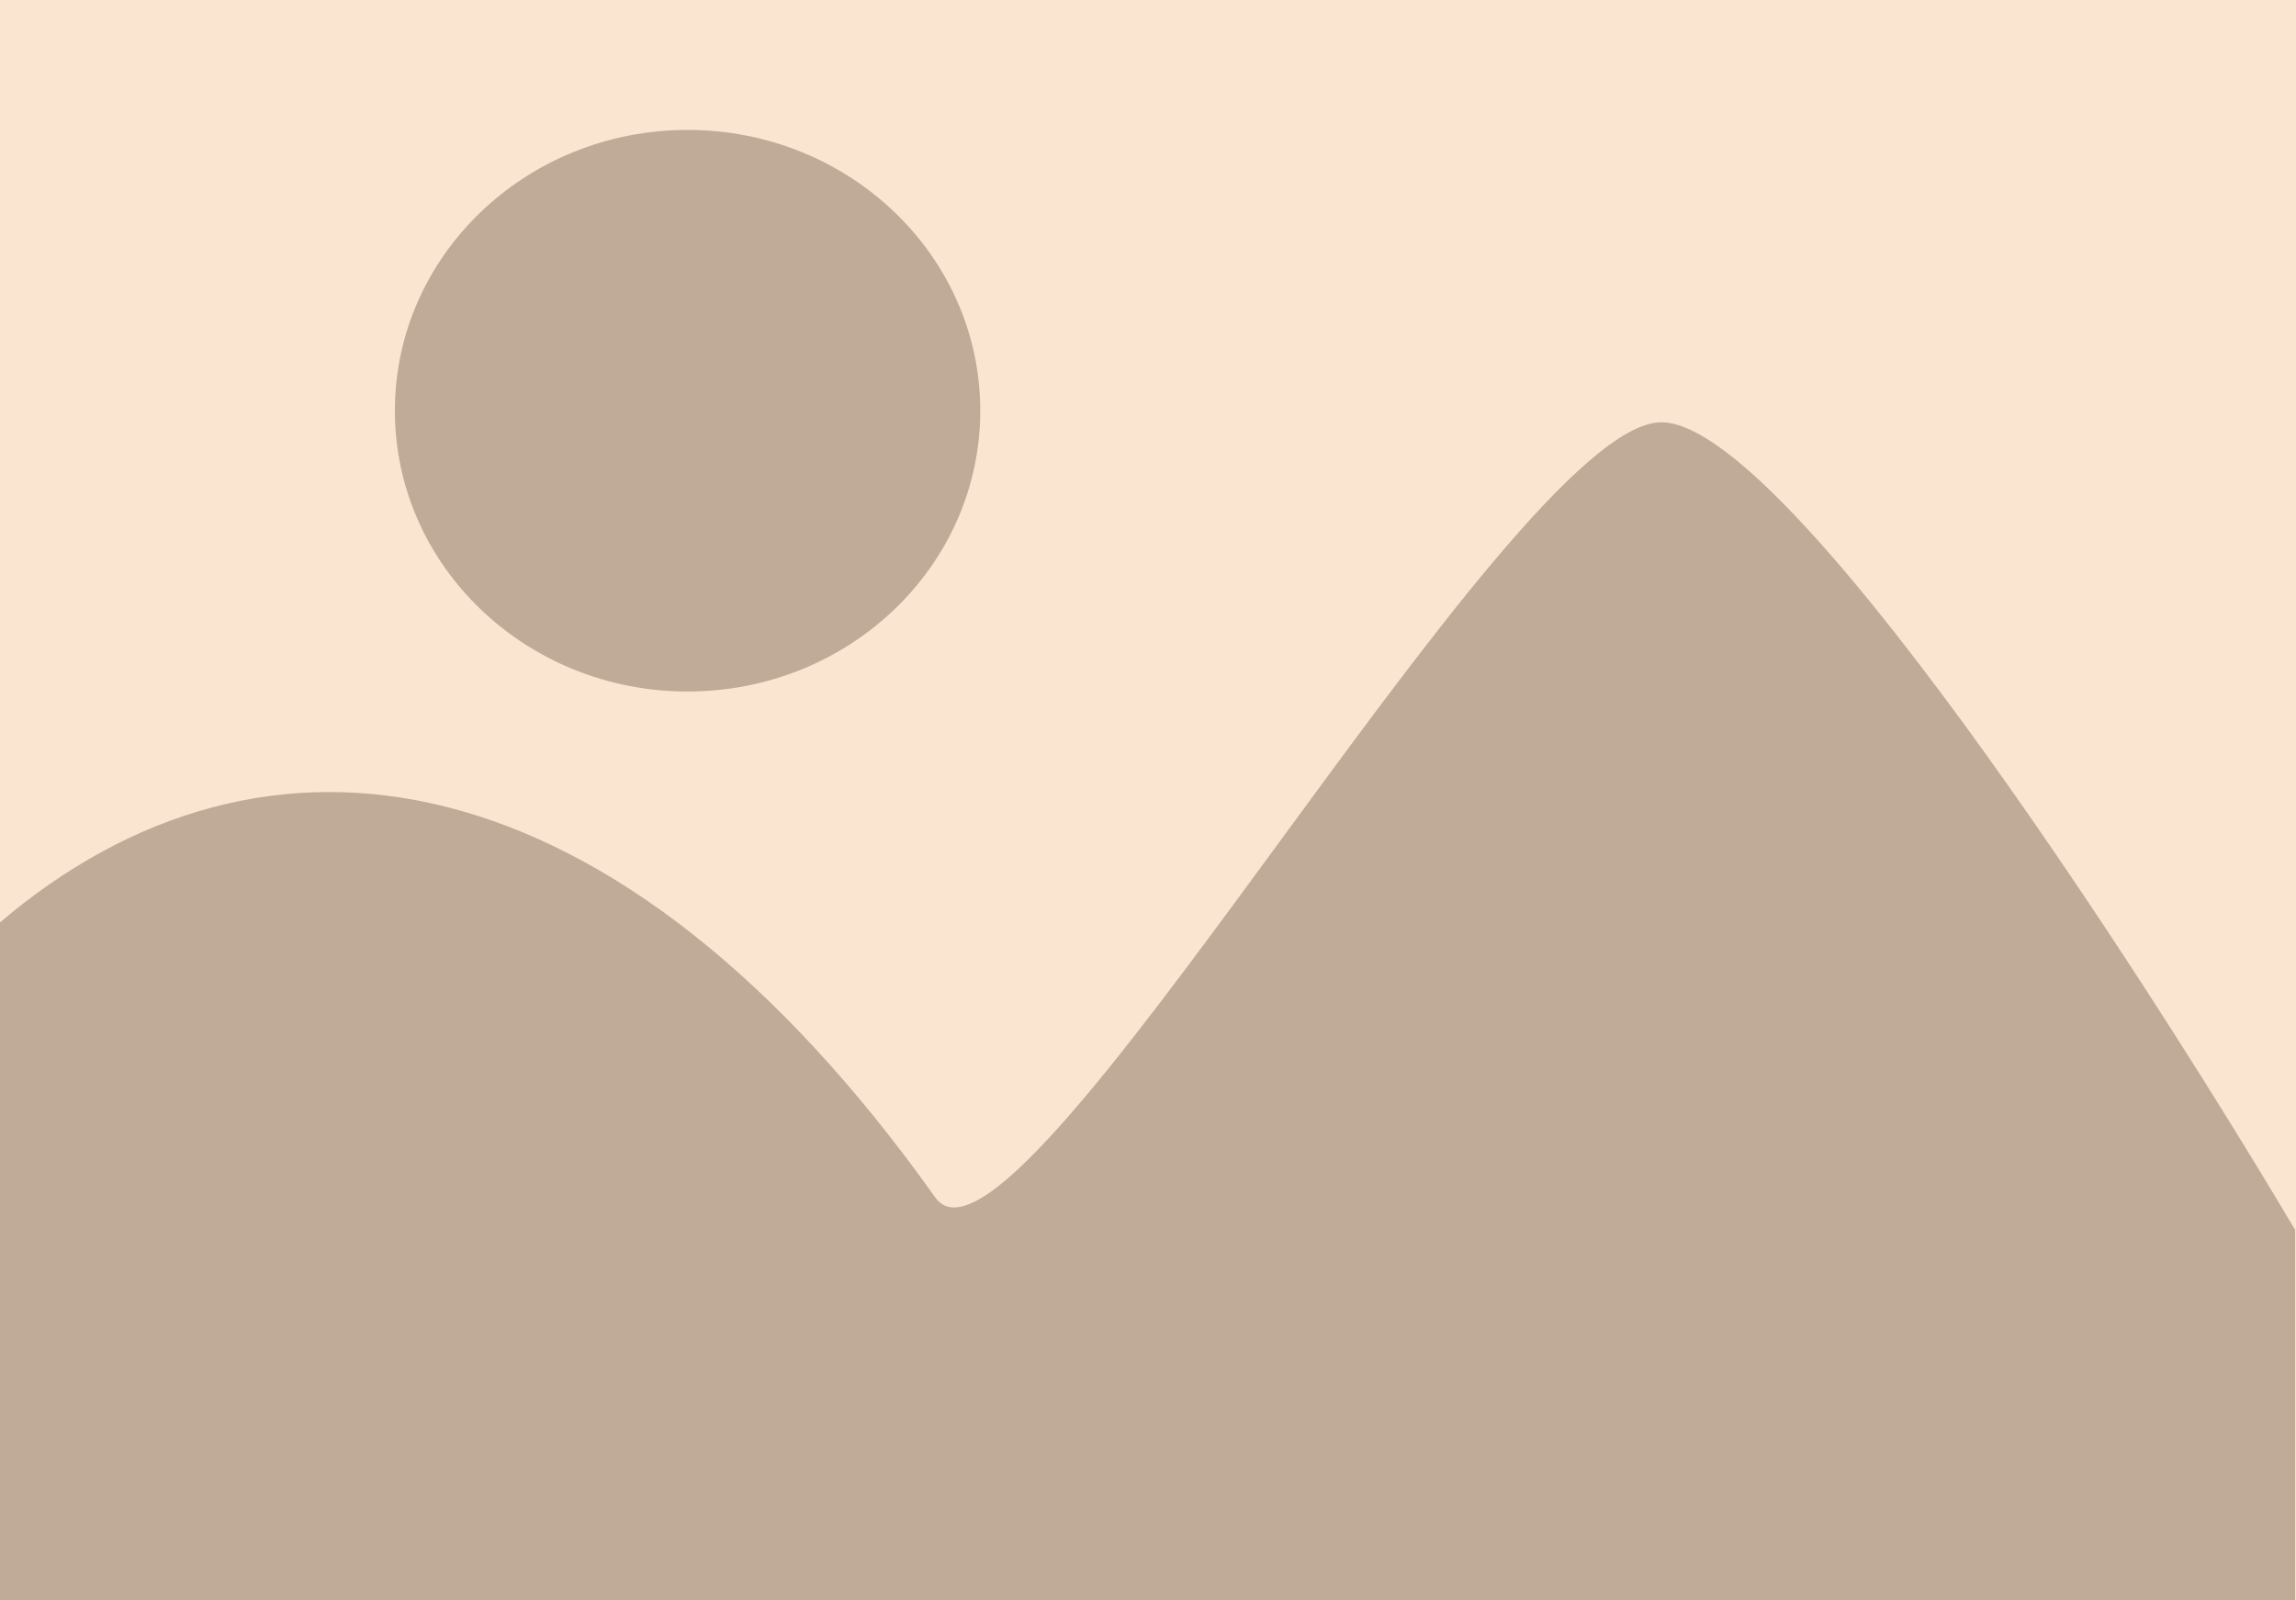 <svg width="485" height="338" viewBox="0 0 485 338" fill="none" xmlns="http://www.w3.org/2000/svg">
<g clip-path="url(#clip0_259_1023)">
<rect width="485" height="338" fill="#FAE5D1"/>
<ellipse cx="145.241" cy="86.75" rx="61.827" ry="59.309" fill="#BFAB98"/>
<path d="M197.557 252.913C130.033 158.007 55.754 147.157 -0.29 195.074V338.064H484.815V259.775C450.889 202.59 376.57 88.416 350.698 89.2C318.357 90.181 214.58 276.839 197.557 252.913Z" fill="#BFAB98"/>
</g>
<defs>
<clipPath id="clip0_259_1023">
<rect width="485" height="338" fill="white"/>
</clipPath>
</defs>
</svg>
